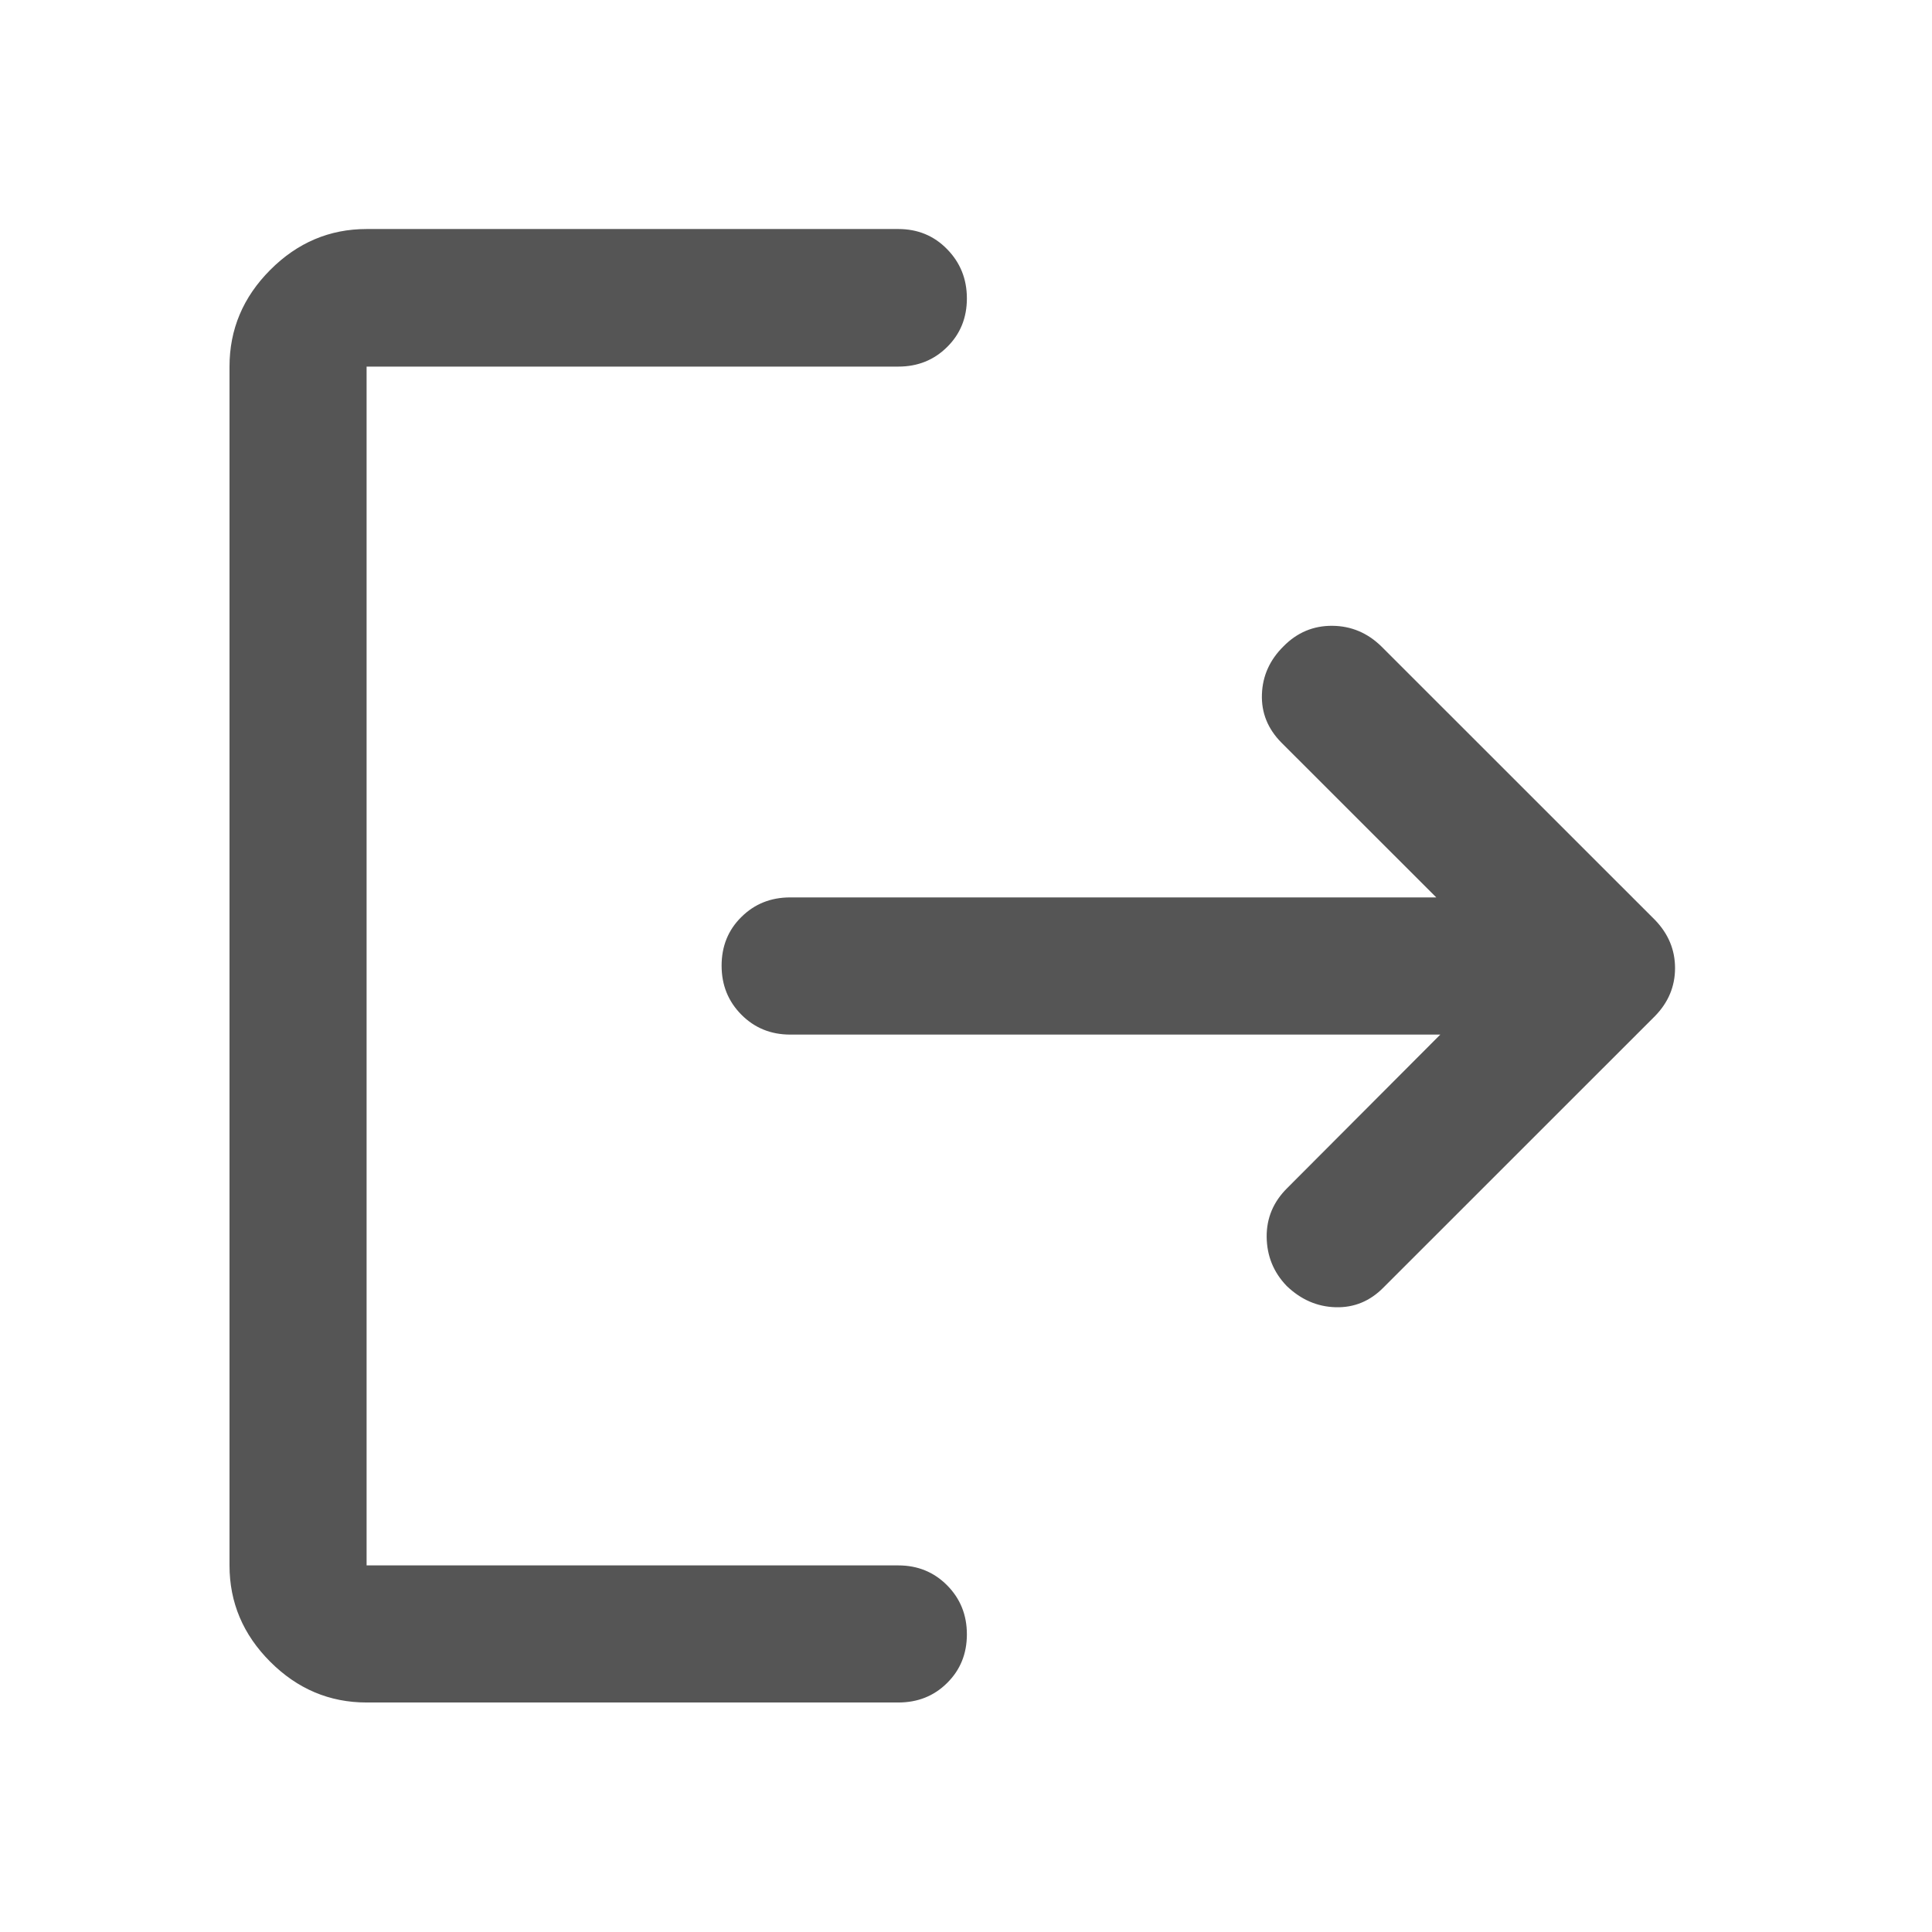 <svg width="24" height="24" viewBox="0 0 24 24" fill="none" xmlns="http://www.w3.org/2000/svg">
<g id="logout_FILL0_wght500_GRAD0_opsz48 1">
<path id="Vector" d="M4.554 21.149C4.094 21.149 3.695 20.981 3.357 20.643C3.019 20.305 2.851 19.906 2.851 19.446V4.554C2.851 4.092 3.019 3.692 3.357 3.353C3.695 3.014 4.094 2.845 4.554 2.845H11.159C11.4 2.845 11.602 2.928 11.765 3.095C11.929 3.262 12.011 3.466 12.011 3.707C12.011 3.948 11.929 4.15 11.765 4.311C11.602 4.473 11.4 4.554 11.159 4.554H4.554V19.446H11.159C11.4 19.446 11.602 19.529 11.765 19.693C11.929 19.858 12.011 20.061 12.011 20.302C12.011 20.544 11.929 20.745 11.765 20.907C11.602 21.069 11.4 21.149 11.159 21.149H4.554ZM17.892 12.852H9.816C9.575 12.852 9.373 12.769 9.21 12.605C9.046 12.44 8.964 12.237 8.964 11.996C8.964 11.754 9.046 11.552 9.21 11.391C9.373 11.229 9.575 11.148 9.816 11.148H17.842L15.918 9.225C15.749 9.054 15.668 8.854 15.676 8.625C15.684 8.395 15.774 8.197 15.944 8.029C16.113 7.857 16.316 7.772 16.551 7.774C16.785 7.776 16.989 7.862 17.162 8.032L20.559 11.428C20.725 11.6 20.808 11.799 20.808 12.026C20.808 12.253 20.725 12.452 20.559 12.622L17.187 15.993C17.02 16.163 16.822 16.245 16.593 16.239C16.363 16.233 16.16 16.144 15.984 15.975C15.82 15.805 15.738 15.602 15.735 15.366C15.733 15.13 15.819 14.927 15.993 14.756L17.892 12.852Z" fill="#555555"/>
</g>
</svg>

